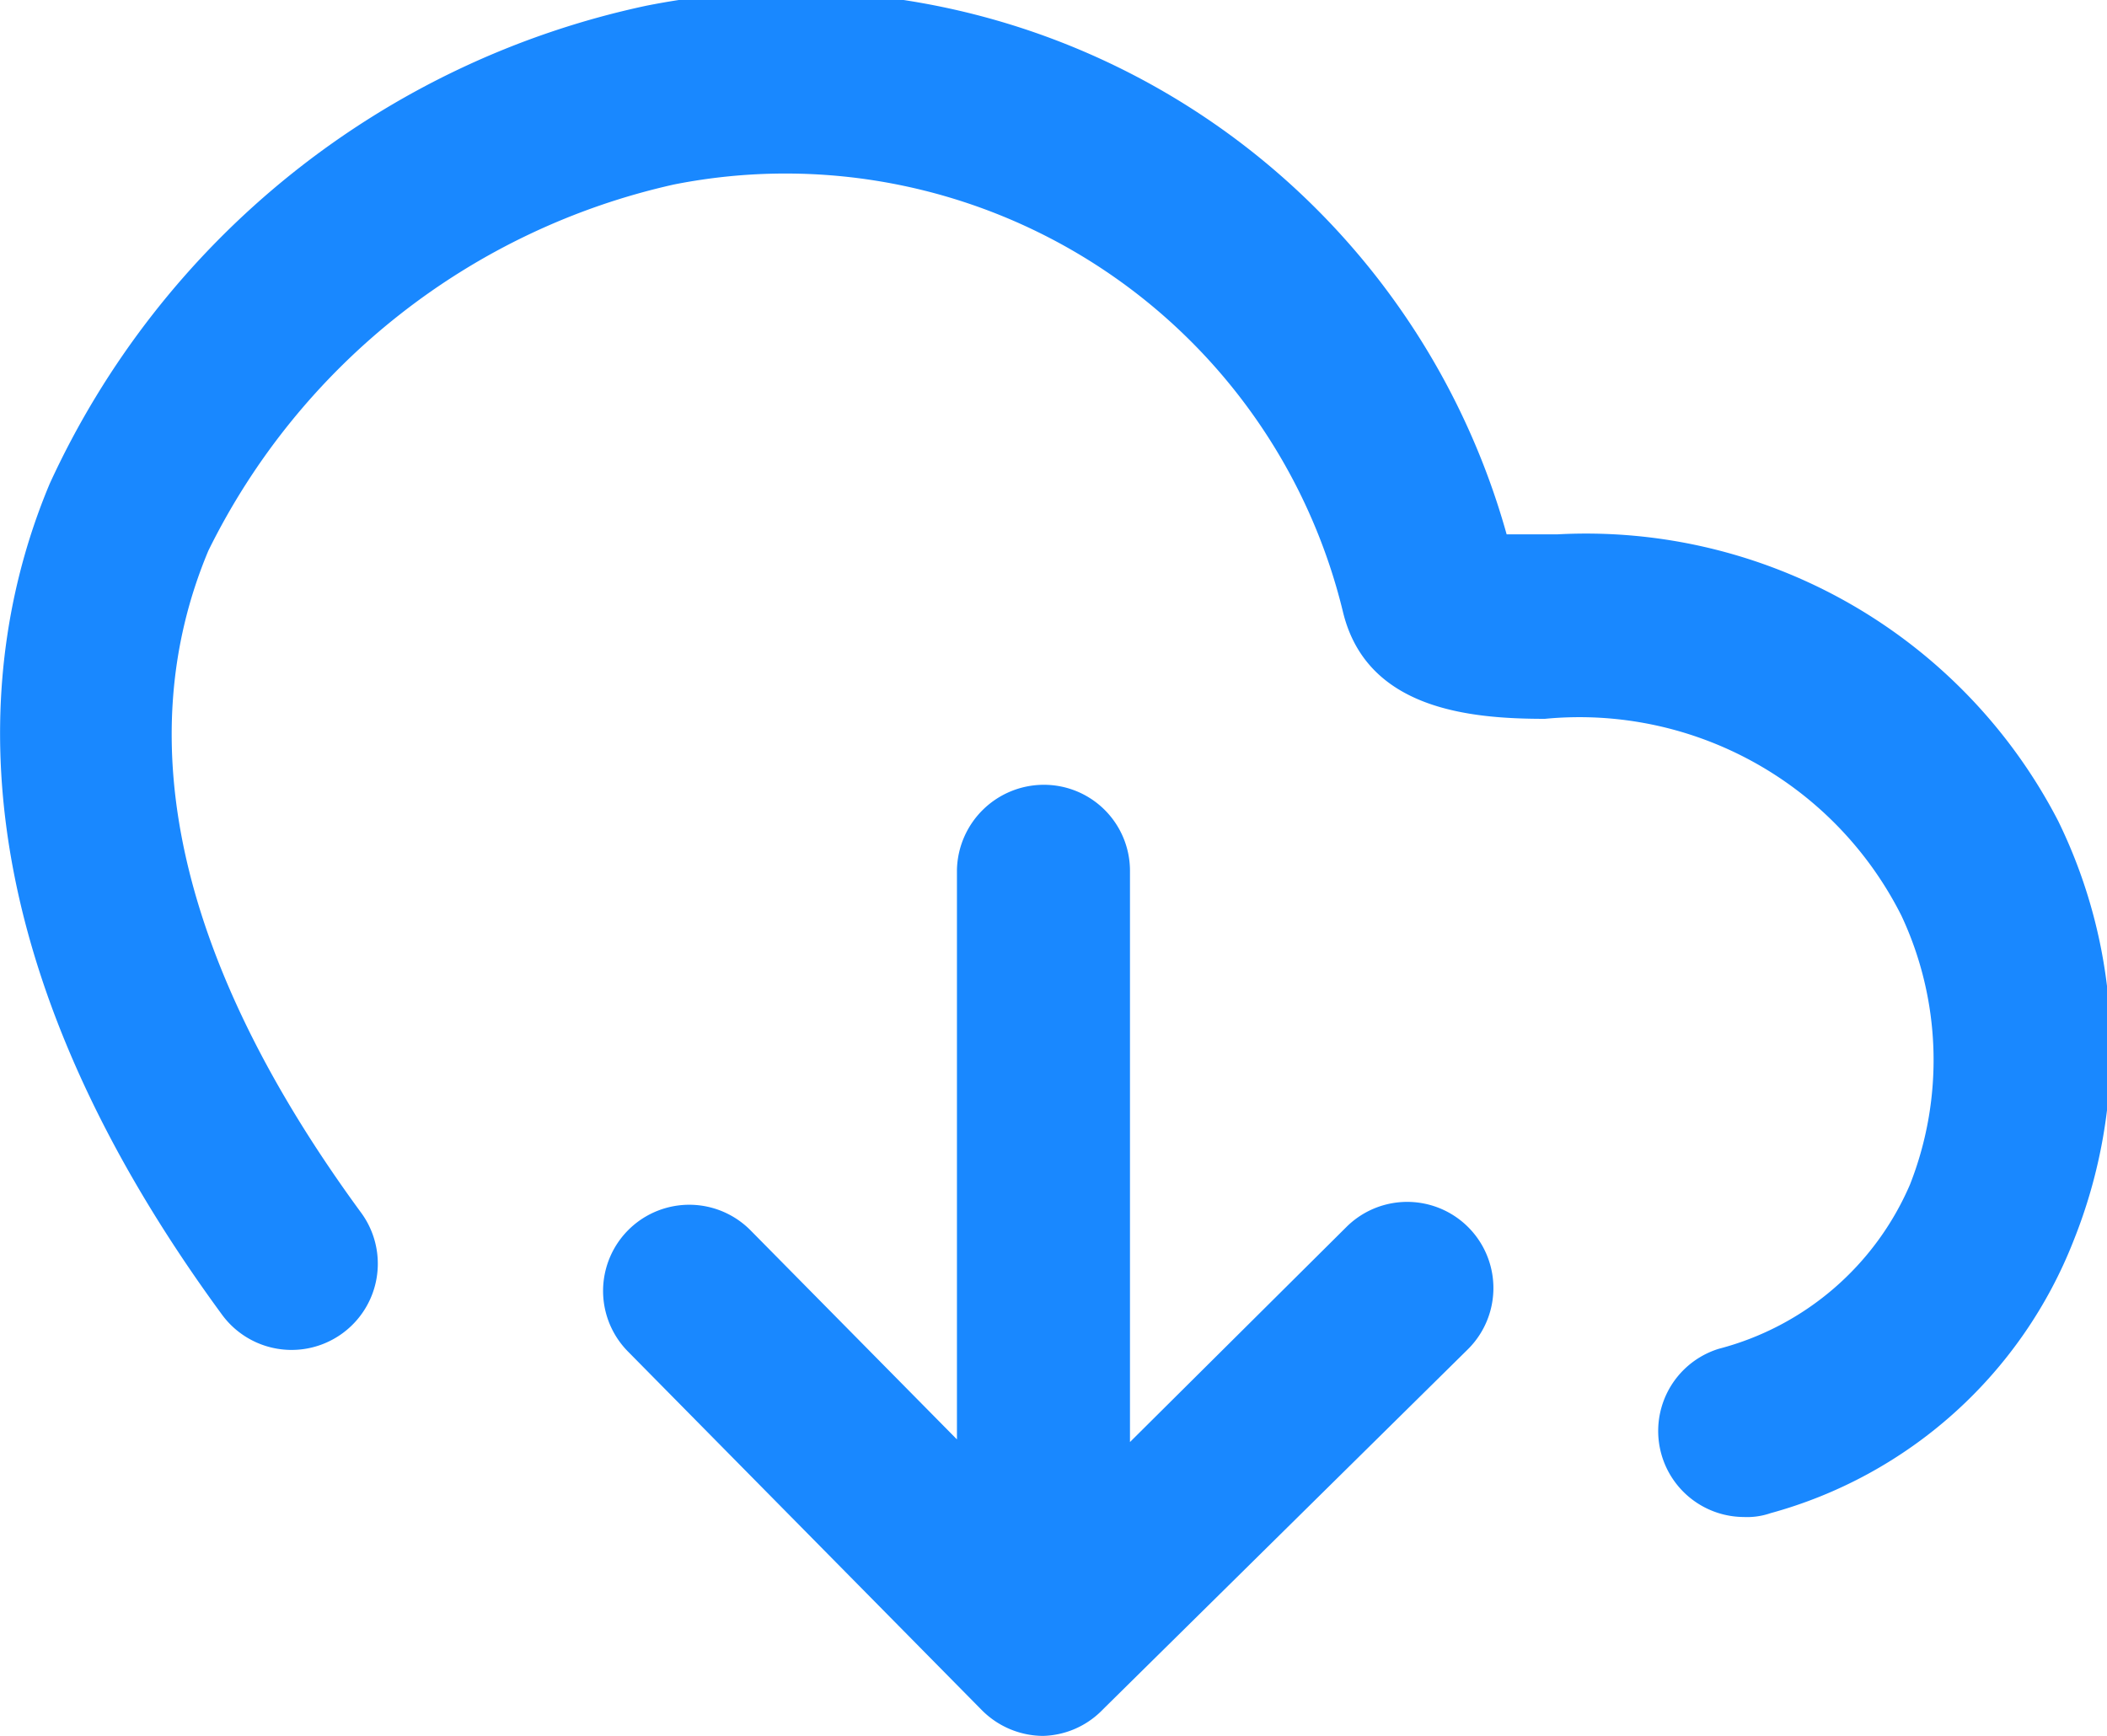 <svg id="Layer_1" data-name="Layer 1" xmlns="http://www.w3.org/2000/svg" viewBox="0 0 22.04 18.16"><defs><style>.cls-1{fill:#1988ff;}</style></defs><path class="cls-1" d="M19.72,19.29a.9.9,0,0,1-.26-1.76,3,3,0,0,0,2-1.72A3.56,3.56,0,0,0,21.37,13a3.77,3.77,0,0,0-3.73-2.06c-.79,0-1.86-.1-2.11-1.11a6,6,0,0,0-7-4.48A7.17,7.17,0,0,0,3.66,9.18c-.84,2-.3,4.34,1.6,6.93A.9.9,0,1,1,3.8,17.17C.94,13.27,1.24,10.29,2,8.48a8.91,8.91,0,0,1,6.24-5,7.77,7.77,0,0,1,9,5.53l.53,0a5.56,5.56,0,0,1,5.24,3,5.41,5.41,0,0,1,.16,4.39A4.75,4.75,0,0,1,20,19.25.75.75,0,0,1,19.72,19.29Zm-6.69,2,3.8-3.75a.9.9,0,0,0-1.26-1.29L12.4,19.4,9.33,16.29a.9.9,0,1,0-1.28,1.27l3.7,3.75a.91.91,0,0,0,.64.27h0A.9.9,0,0,0,13,21.32Zm.27-.63,0-8.13a.9.9,0,0,0-.9-.9h0a.91.91,0,0,0-.91.89l0,8.12a.9.9,0,0,0,.9.91h0A.91.91,0,0,0,13.3,20.69Z" transform="translate(-1.48 -3.42)"/></svg>